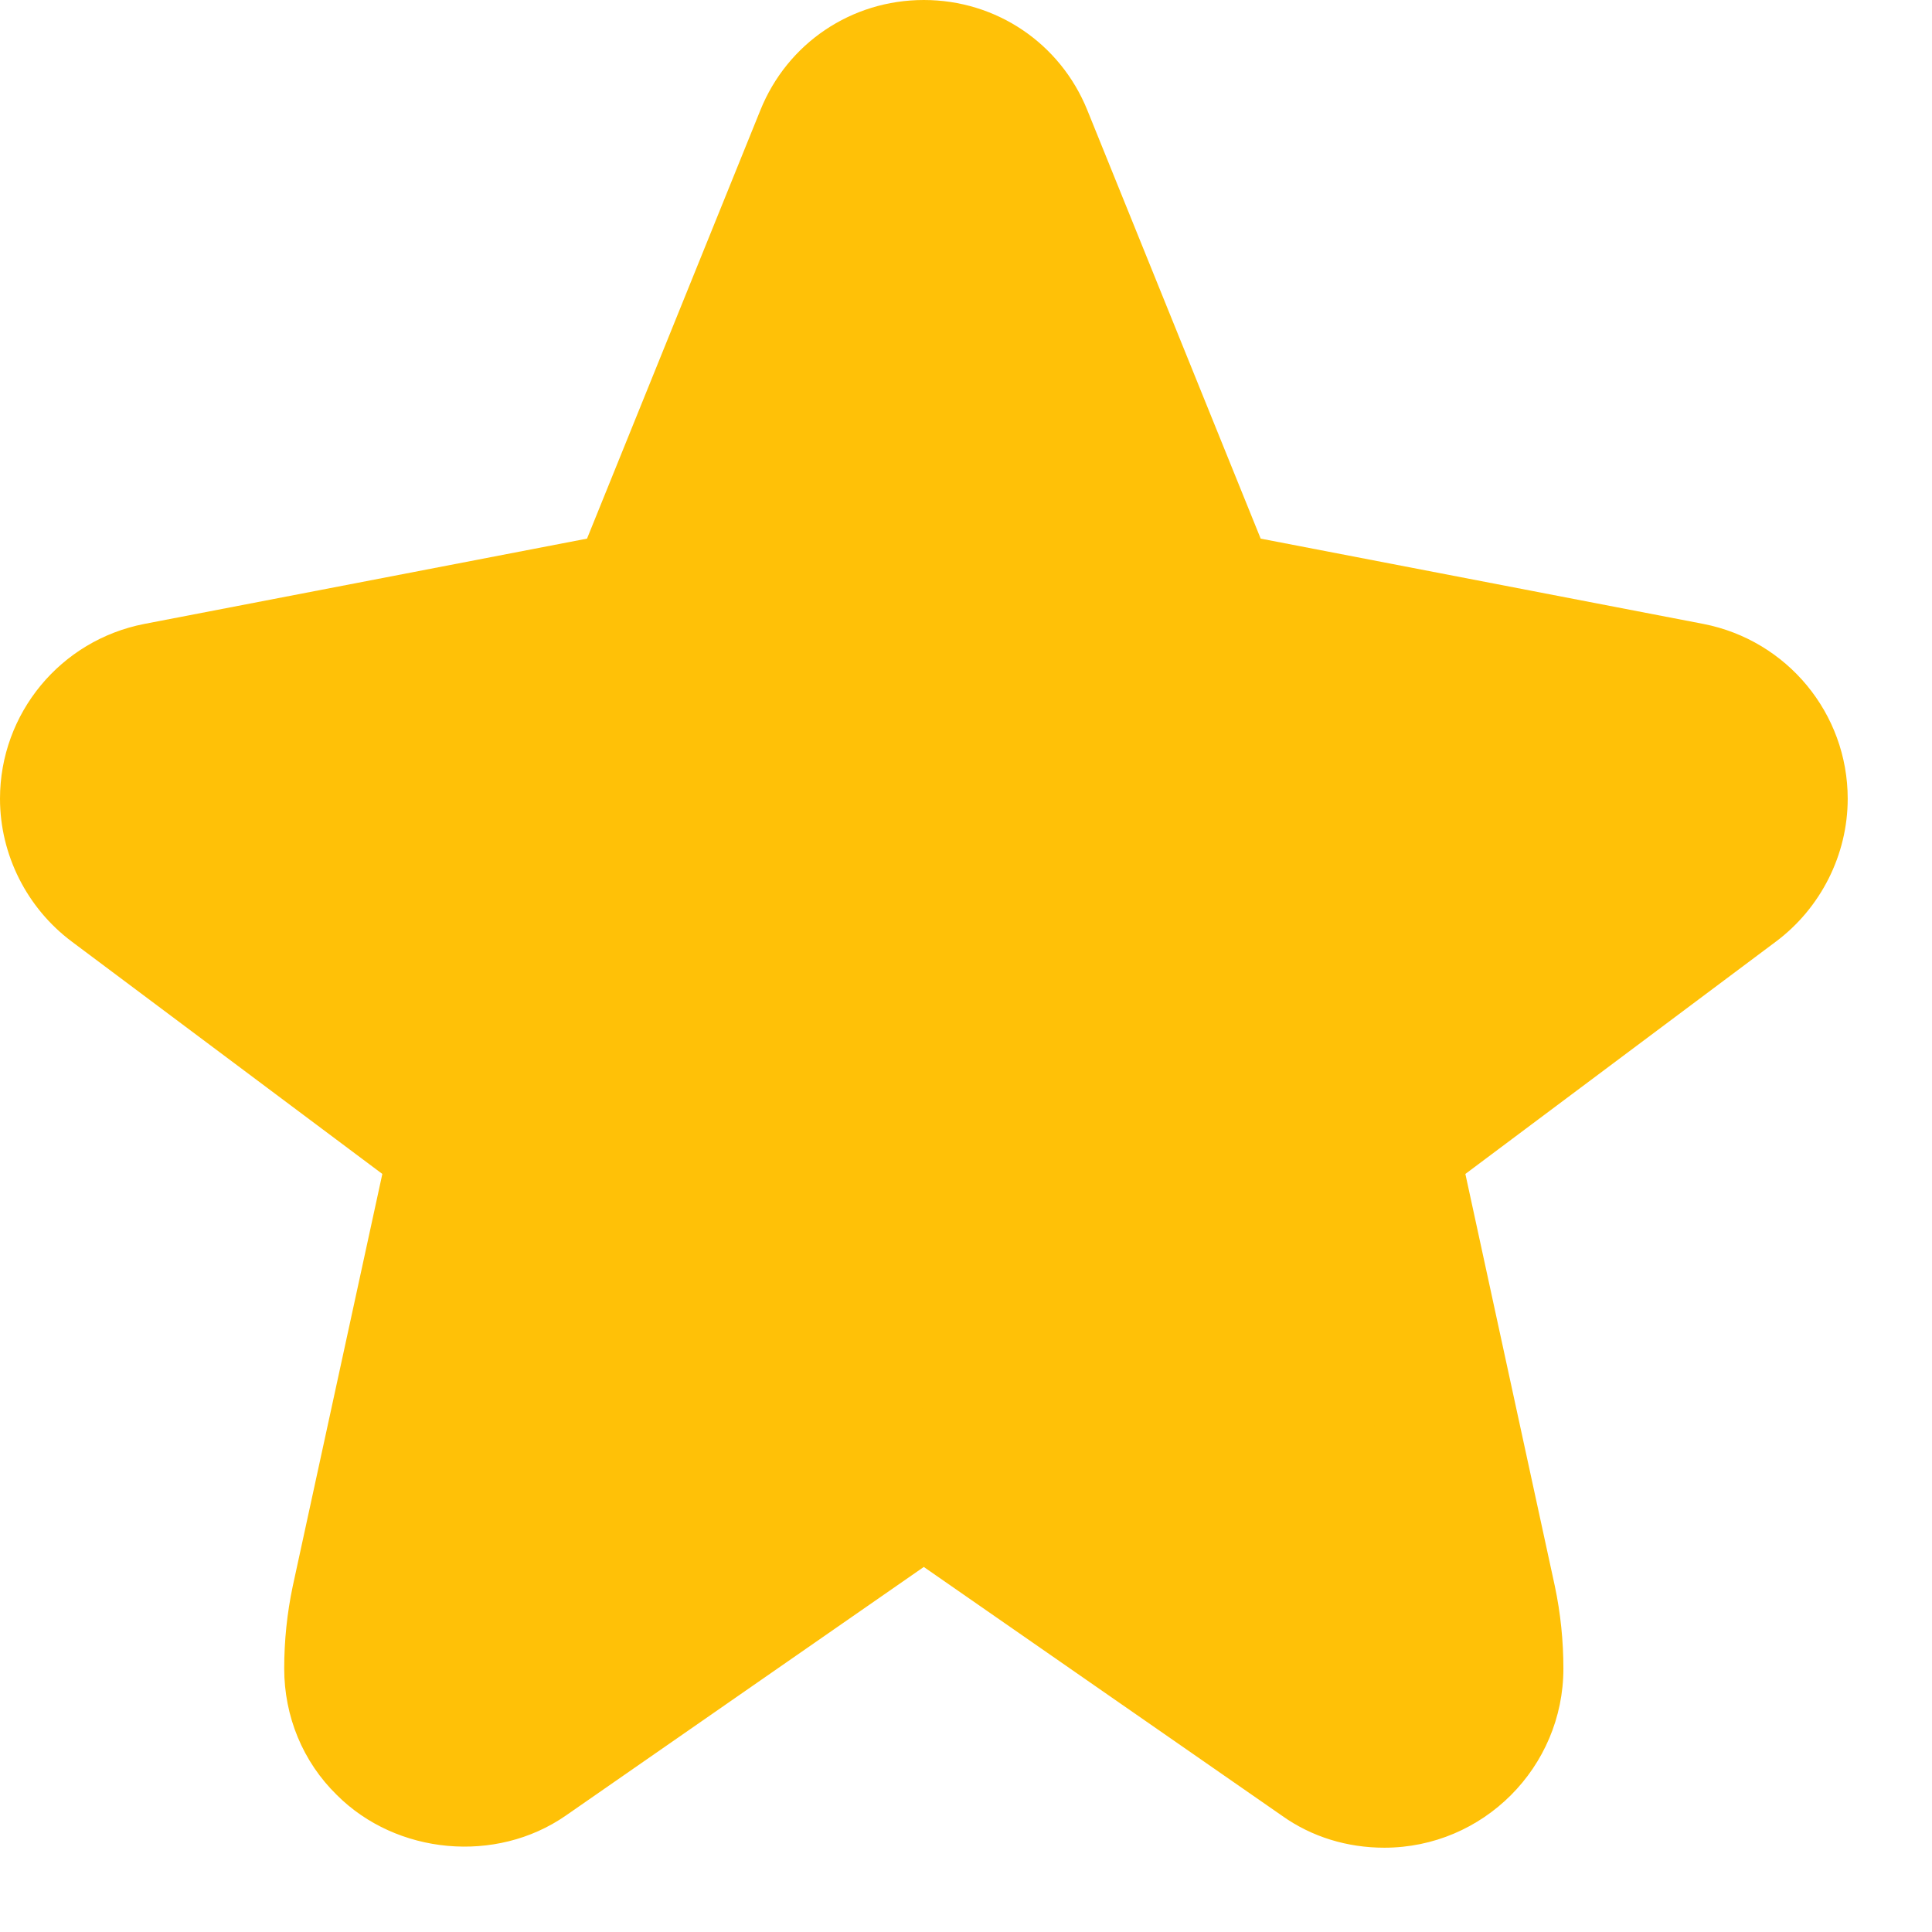 <svg width="19" height="19" viewBox="0 0 19 19" fill="none" xmlns="http://www.w3.org/2000/svg">
<path d="M16.958 7.046C16.854 6.708 16.566 6.468 16.226 6.436L11.608 5.998L9.782 1.538C9.647 1.212 9.341 1 9 1C8.659 1 8.353 1.212 8.218 1.539L6.392 5.998L1.773 6.436C1.434 6.469 1.147 6.708 1.042 7.046C0.937 7.384 1.034 7.755 1.291 7.989L4.781 11.183L3.752 15.915C3.677 16.263 3.806 16.622 4.083 16.831C4.231 16.943 4.405 17 4.581 17C4.732 17 4.882 16.957 5.017 16.873L9 14.389L12.982 16.873C13.274 17.056 13.641 17.04 13.917 16.831C14.194 16.622 14.323 16.262 14.248 15.915L13.218 11.183L17 8.5C17.257 8.266 17.064 7.385 16.958 7.046Z" fill="#FFC107"/>
<path d="M16.752 6.136L12.398 5.297L10.693 1.083C10.427 0.426 9.798 0 9.085 0C8.372 0 7.743 0.426 7.478 1.083L5.773 5.297L1.419 6.136C0.594 6.297 0 7.017 0 7.855C0 8.407 0.266 8.931 0.706 9.26L3.76 11.545L2.879 15.599C2.823 15.864 2.795 16.137 2.795 16.409C2.795 16.878 2.977 17.325 3.313 17.653C3.9 18.24 4.878 18.331 5.563 17.856L9.085 15.41L12.607 17.856C12.901 18.066 13.251 18.171 13.614 18.171C14.585 18.171 15.375 17.381 15.375 16.409C15.375 16.137 15.347 15.864 15.291 15.599L14.411 11.545L17.465 9.26C17.905 8.931 18.171 8.407 18.171 7.855C18.171 7.017 17.576 6.297 16.752 6.136ZM16.633 8.142L13.216 10.693C12.999 10.853 12.894 11.133 12.95 11.399L13.921 15.892C13.956 16.06 13.977 16.235 13.977 16.402C13.977 16.682 13.628 16.857 13.404 16.703L9.484 13.977C9.365 13.893 9.225 13.851 9.085 13.851C8.945 13.851 8.806 13.893 8.687 13.977L4.766 16.703C4.626 16.801 4.424 16.787 4.298 16.661C4.228 16.598 4.193 16.507 4.193 16.409C4.193 16.235 4.214 16.067 4.249 15.899L5.221 11.405C5.276 11.14 5.172 10.86 4.955 10.7L1.538 8.142C1.454 8.072 1.398 7.967 1.398 7.855C1.398 7.688 1.517 7.541 1.684 7.506L6.409 6.59C6.639 6.548 6.835 6.388 6.926 6.164L8.771 1.6C8.876 1.342 9.295 1.342 9.4 1.6L11.252 6.164C11.343 6.381 11.531 6.541 11.769 6.59L16.493 7.506C16.654 7.541 16.773 7.688 16.773 7.855C16.773 7.967 16.717 8.072 16.633 8.142Z" fill="#FFC107"/>
</svg>

